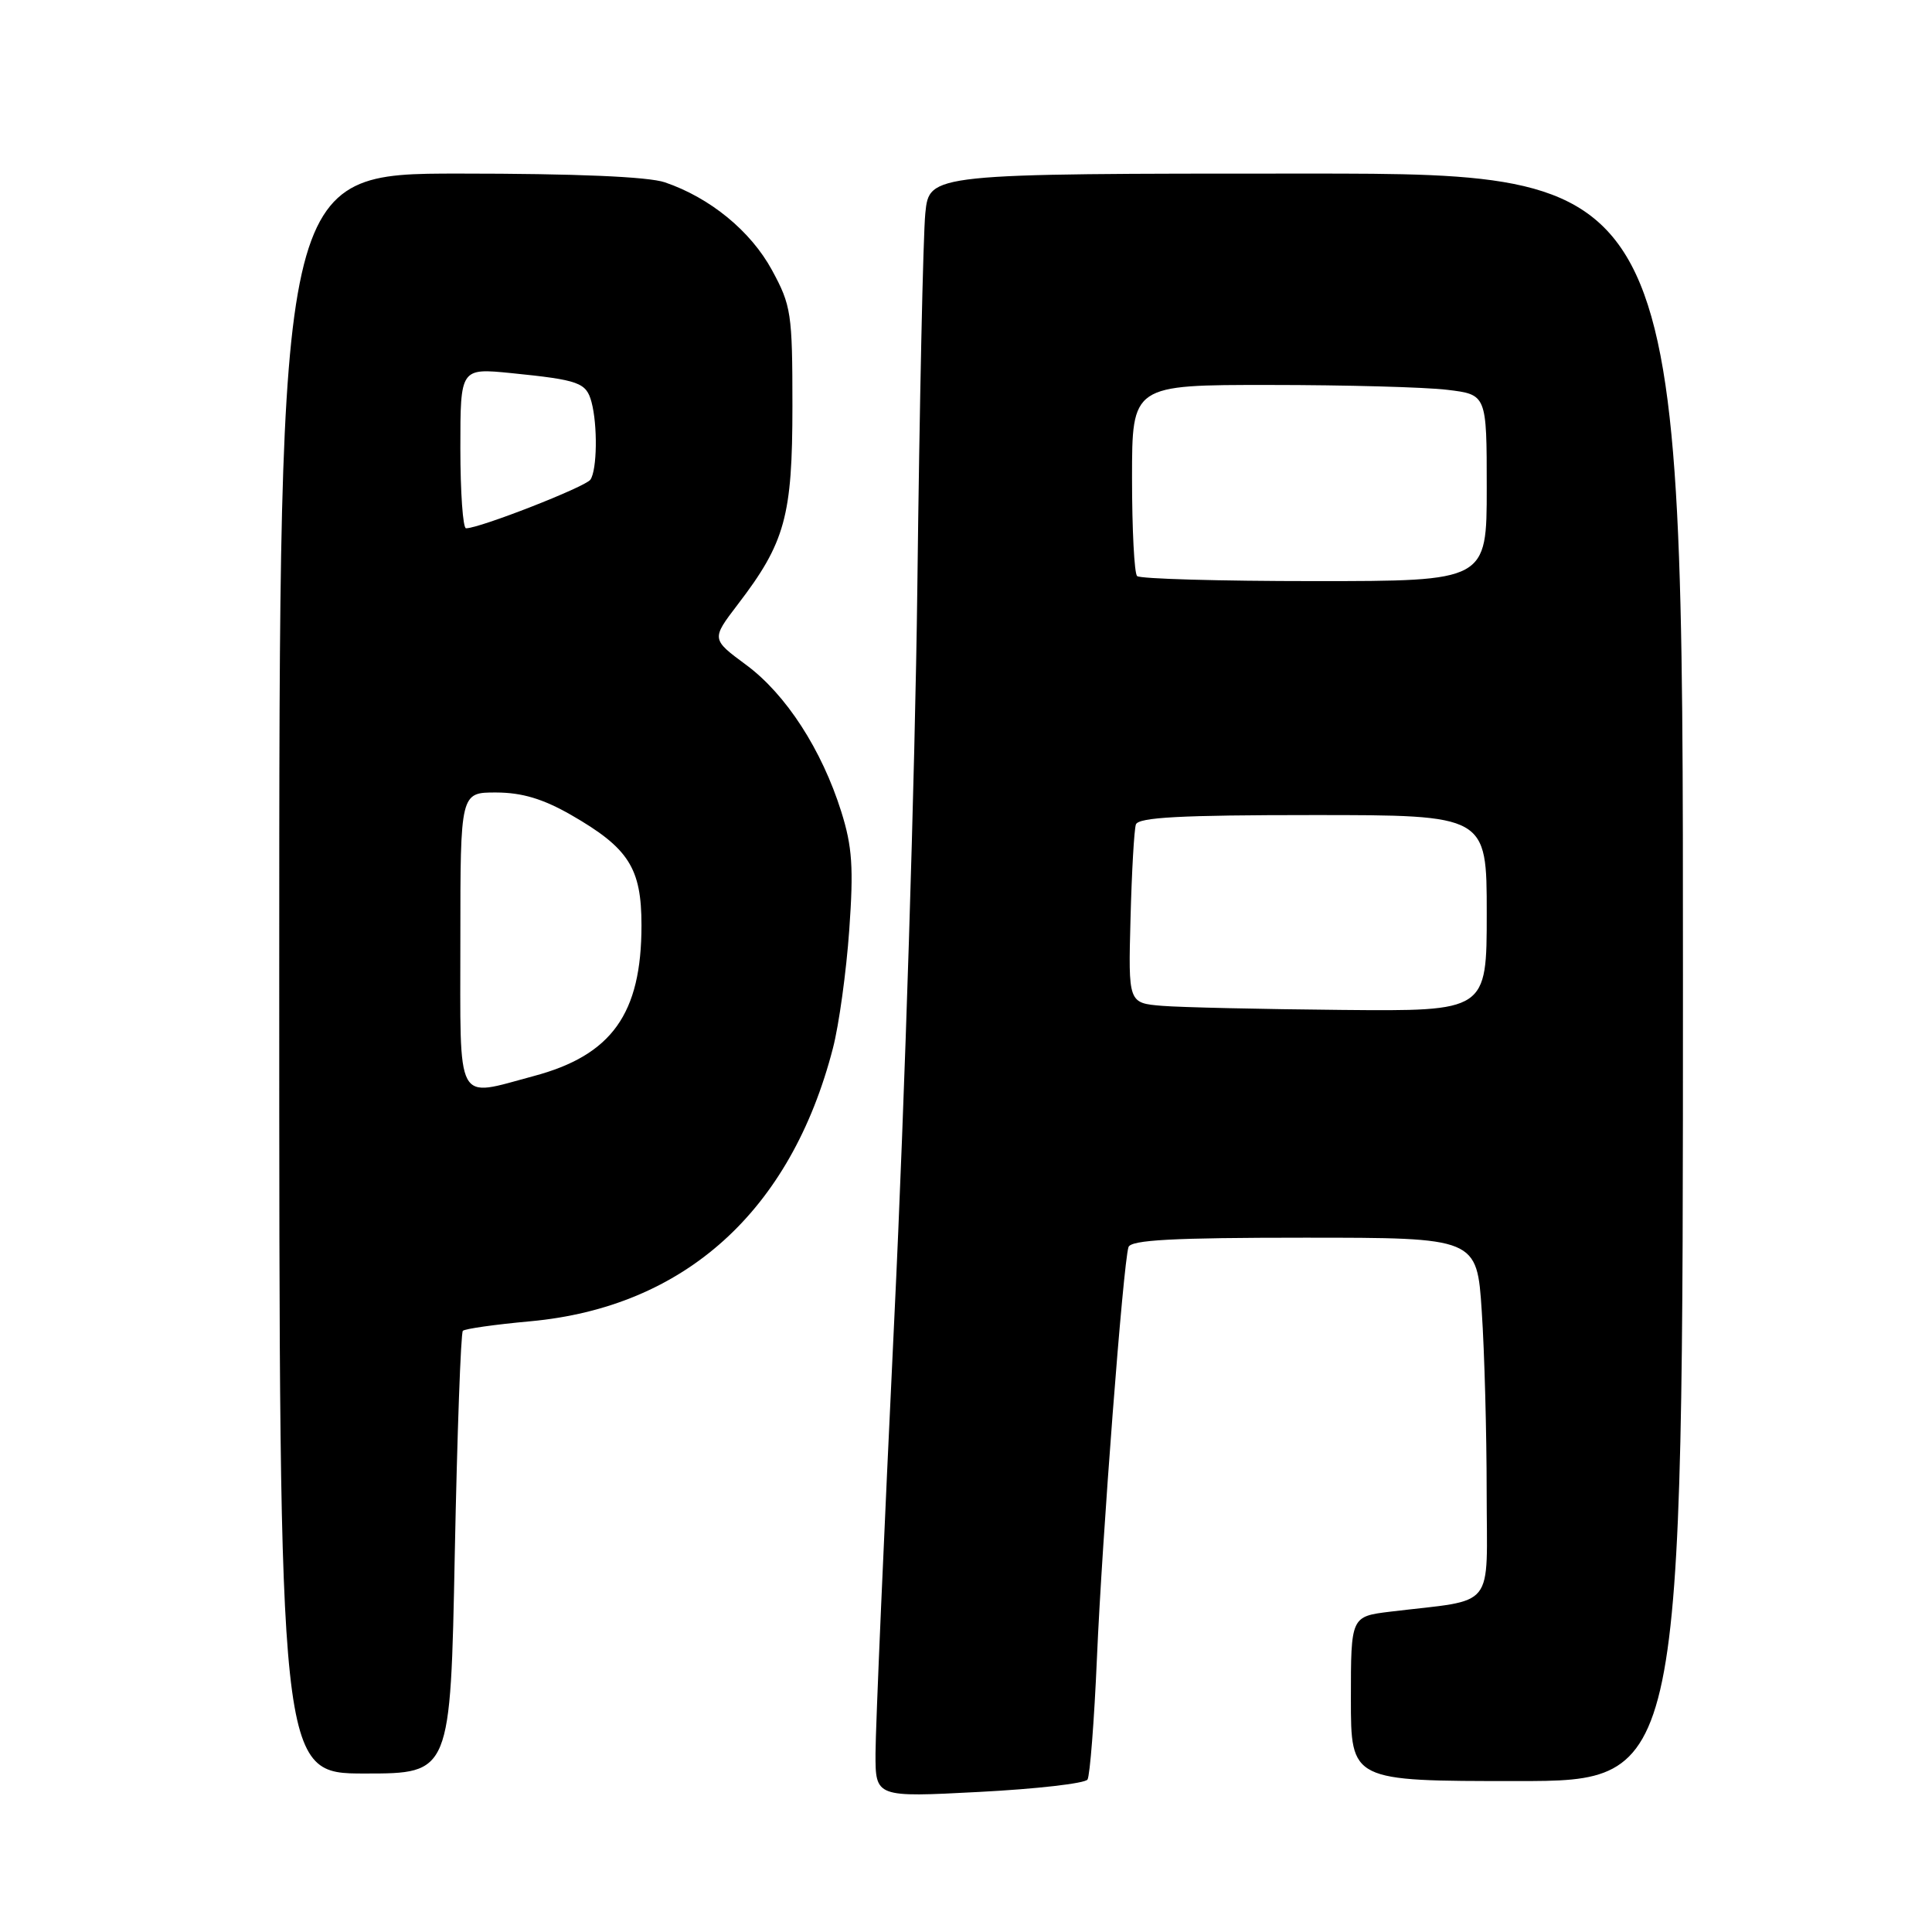 <?xml version="1.0" encoding="UTF-8" standalone="no"?>
<!DOCTYPE svg PUBLIC "-//W3C//DTD SVG 1.1//EN" "http://www.w3.org/Graphics/SVG/1.1/DTD/svg11.dtd" >
<svg xmlns="http://www.w3.org/2000/svg" xmlns:xlink="http://www.w3.org/1999/xlink" version="1.1" viewBox="0 0 256 256">
 <g >
 <path fill="currentColor"
d=" M 144.10 235.80 C 144.42 235.29 144.99 228.04 145.35 219.69 C 146.03 203.83 148.83 167.41 149.53 165.25 C 149.84 164.30 155.40 164.00 172.82 164.00 C 195.70 164.00 195.70 164.00 196.34 173.75 C 196.70 179.11 196.99 189.87 196.99 197.66 C 197.00 213.58 198.40 211.84 184.25 213.55 C 179.00 214.19 179.00 214.19 179.00 225.09 C 179.00 236.00 179.00 236.00 201.00 236.00 C 223.00 236.00 223.00 236.00 223.00 129.50 C 223.00 23.00 223.00 23.00 173.07 23.00 C 123.14 23.00 123.14 23.00 122.61 28.25 C 122.32 31.14 121.84 53.52 121.55 78.00 C 121.25 102.48 119.89 145.90 118.51 174.50 C 117.14 203.10 116.01 229.12 116.01 232.33 C 116.00 238.16 116.00 238.16 129.75 237.44 C 137.31 237.05 143.77 236.31 144.10 235.80 Z  M 60.26 205.92 C 60.58 189.92 61.06 176.61 61.33 176.34 C 61.60 176.07 65.61 175.50 70.24 175.08 C 90.70 173.21 104.79 160.50 110.37 138.88 C 111.17 135.80 112.14 128.75 112.53 123.23 C 113.12 114.97 112.93 112.18 111.47 107.54 C 108.88 99.32 104.15 92.01 98.88 88.11 C 94.25 84.69 94.25 84.69 97.76 80.09 C 104.04 71.89 105.00 68.39 105.00 53.80 C 105.00 41.52 104.84 40.48 102.29 35.79 C 99.47 30.61 94.09 26.20 88.10 24.16 C 85.90 23.41 76.31 23.00 60.85 23.00 C 37.00 23.00 37.00 23.00 37.00 129.00 C 37.00 235.00 37.00 235.00 48.35 235.00 C 59.69 235.00 59.69 235.00 60.26 205.92 Z  M 154.00 133.28 C 149.50 132.91 149.50 132.91 149.80 121.71 C 149.96 115.54 150.28 109.94 150.51 109.25 C 150.84 108.30 156.44 108.00 173.97 108.00 C 197.00 108.00 197.00 108.00 197.00 121.00 C 197.00 134.00 197.00 134.00 177.75 133.82 C 167.16 133.72 156.47 133.48 154.00 133.28 Z  M 150.67 76.33 C 150.30 75.97 150.00 70.12 150.00 63.33 C 150.00 51.00 150.00 51.00 168.25 51.01 C 178.29 51.01 188.86 51.30 191.75 51.65 C 197.00 52.28 197.00 52.28 197.00 64.64 C 197.00 77.00 197.00 77.00 174.17 77.00 C 161.61 77.00 151.03 76.70 150.67 76.33 Z  M 61.00 124.50 C 61.00 105.00 61.00 105.00 65.75 105.01 C 69.17 105.02 71.94 105.85 75.65 107.97 C 83.31 112.37 85.00 115.01 85.00 122.61 C 85.00 134.34 81.07 139.83 70.70 142.59 C 60.24 145.38 61.00 146.80 61.00 124.50 Z  M 61.00 59.38 C 61.00 48.77 61.00 48.77 67.75 49.44 C 76.74 50.35 77.68 50.69 78.38 53.28 C 79.20 56.36 79.12 62.28 78.23 63.56 C 77.57 64.52 63.51 70.02 61.75 70.00 C 61.34 70.00 61.00 65.22 61.00 59.38 Z "/>
</g>
</svg>